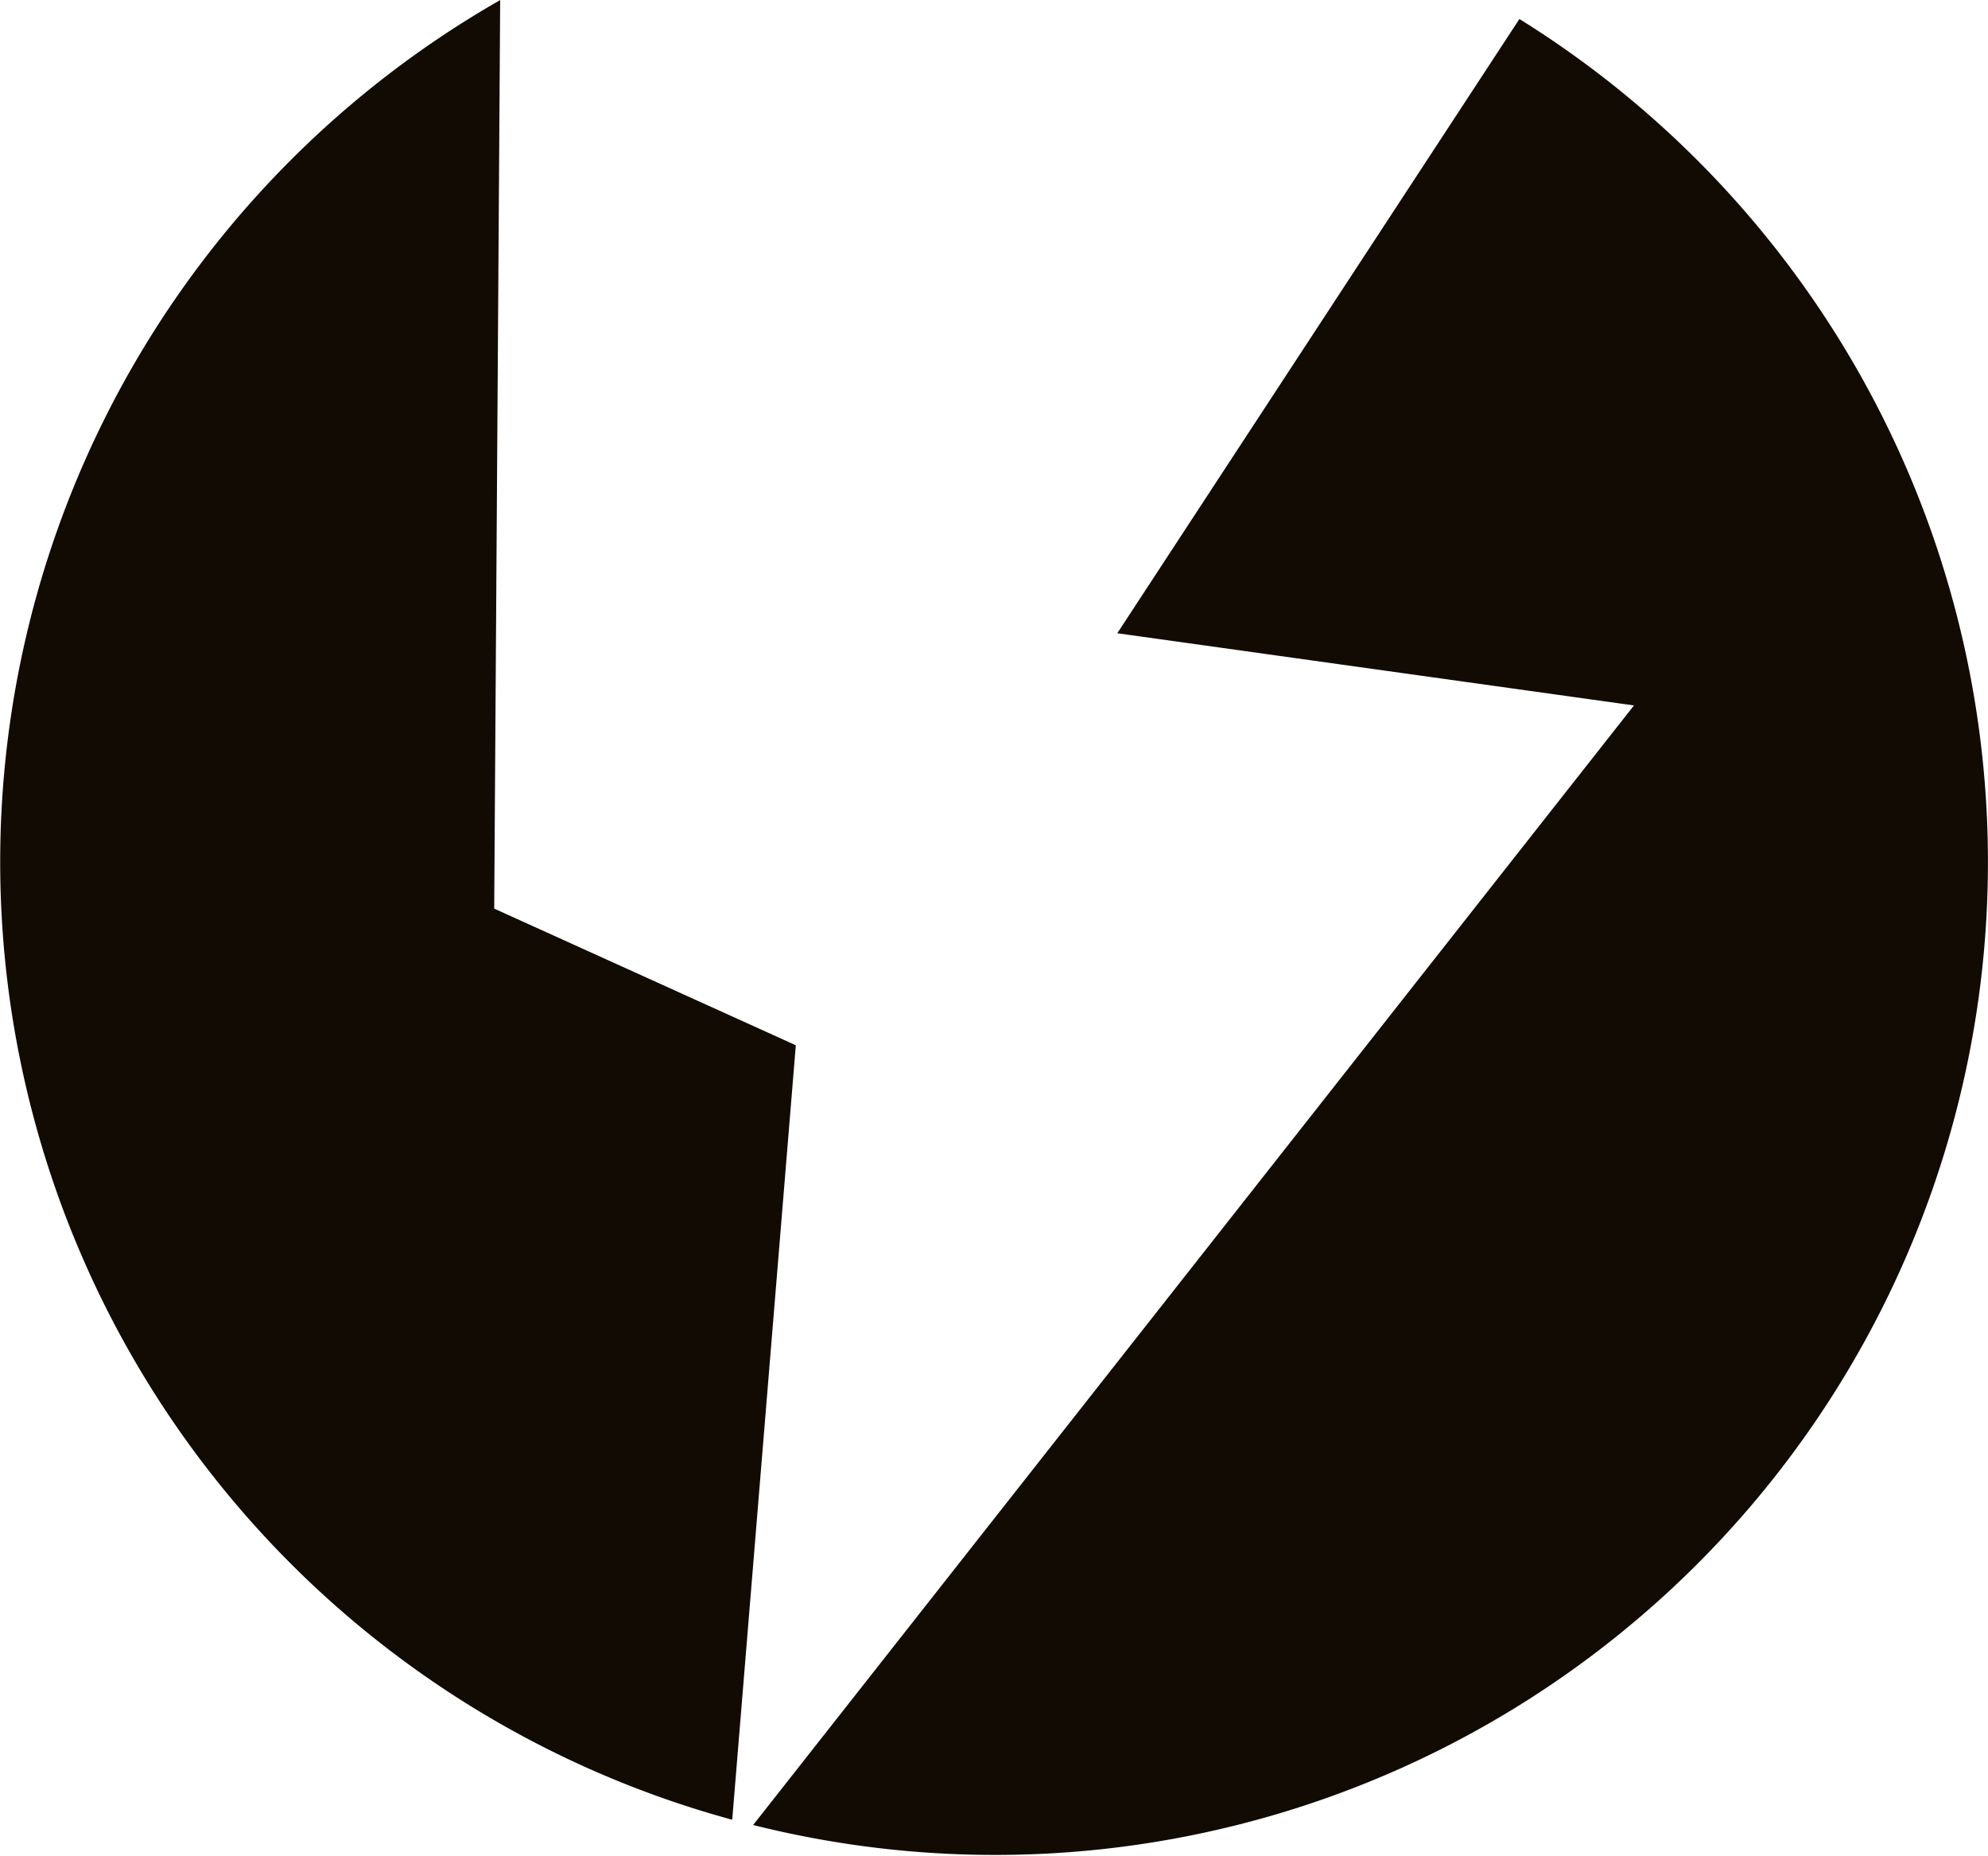 <svg xmlns="http://www.w3.org/2000/svg" width="33.259" height="31.047" viewBox="0 0 33.259 31.047">
  <g id="Group_5" data-name="Group 5" transform="translate(-716.633 -811.655)">
    <path id="Path_1" data-name="Path 1" d="M724.9,826.856l.1-15.2a16.608,16.608,0,0,0,3.882,30.443l1.064-12.957Z" transform="translate(0.001 0)" fill="#120b04"/>
    <path id="Path_2" data-name="Path 2" d="M754.986,812.3l-6.728,10.277,8.644,1.208-14.736,18.73a16.61,16.61,0,0,0,12.82-30.214Z" transform="translate(-12.933 -0.328)" fill="#120b04"/>
  </g>
</svg>
